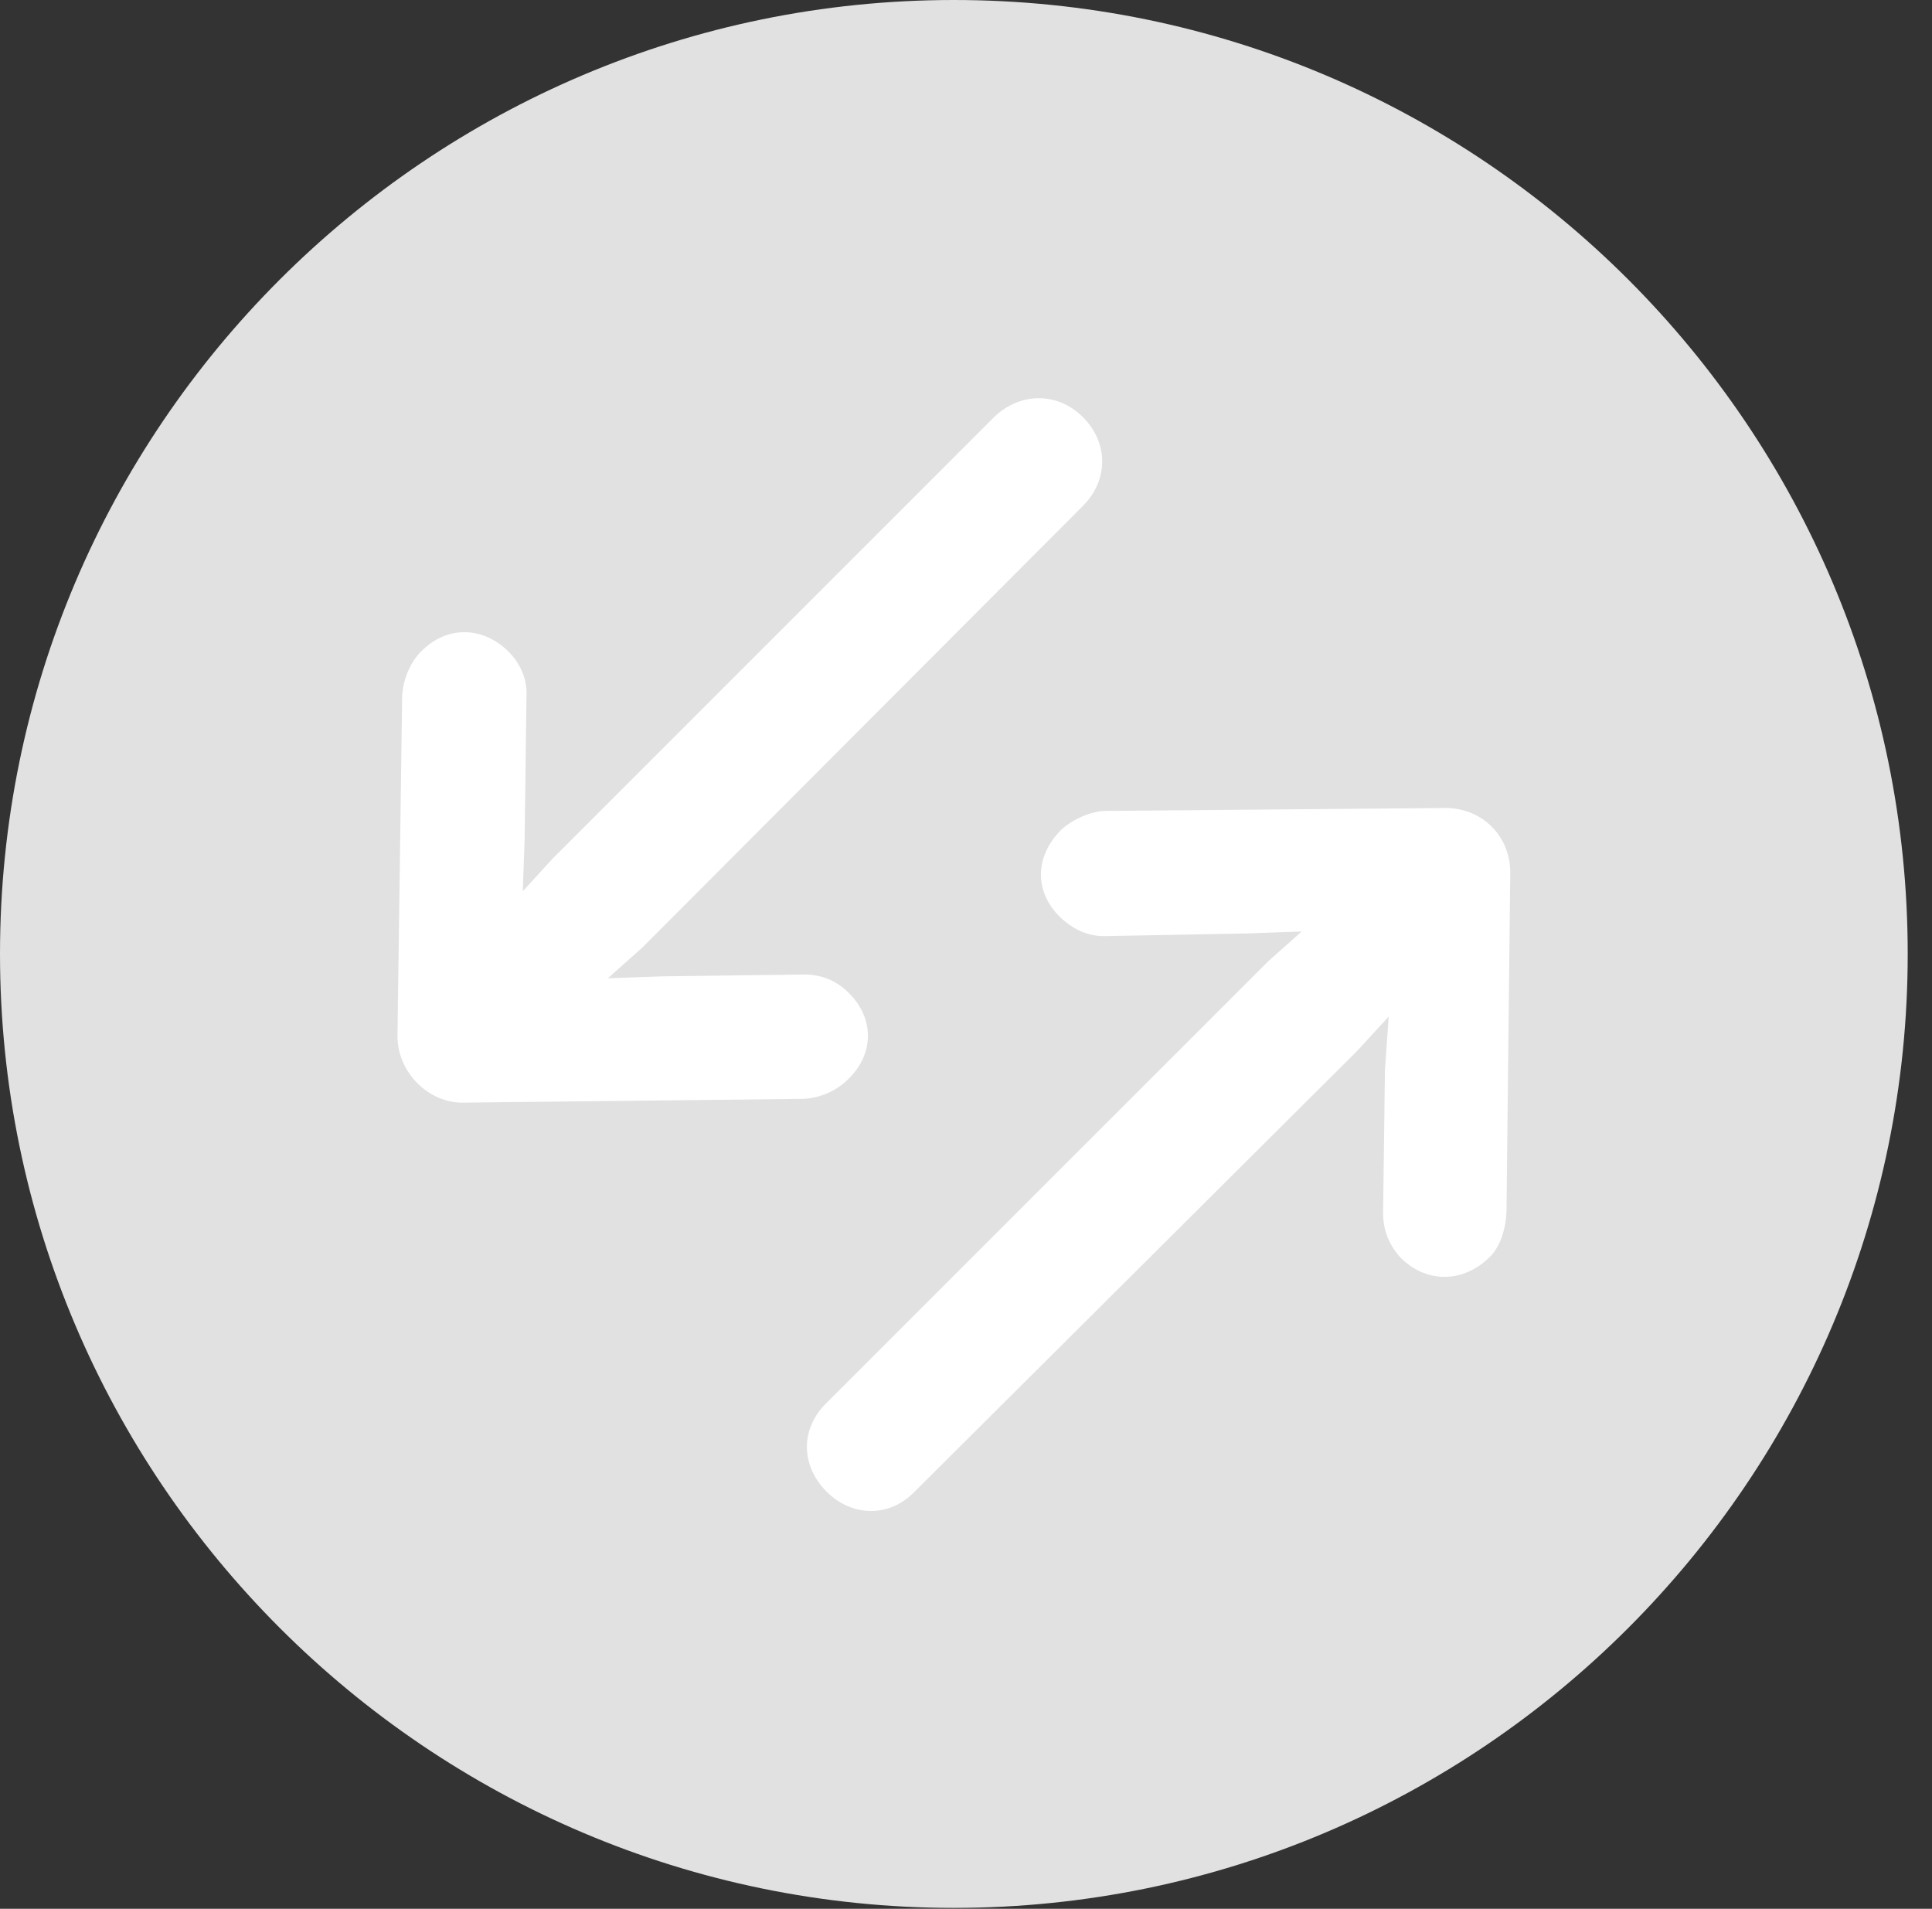 <?xml version="1.0" encoding="UTF-8"?>
<!--Generator: Apple Native CoreSVG 326-->
<!DOCTYPE svg
PUBLIC "-//W3C//DTD SVG 1.1//EN"
       "http://www.w3.org/Graphics/SVG/1.1/DTD/svg11.dtd">
<svg version="1.1" xmlns="http://www.w3.org/2000/svg" xmlns:xlink="http://www.w3.org/1999/xlink" viewBox="0 0 28.246 27.904">
 <rect x="0" y="0" width="28.246" height="27.904" fill="#333333" stroke="none"/>
 <g>
  <rect height="27.904" opacity="0" width="28.246" x="0" y="0"/>
  <path d="M13.945 27.891C21.643 27.891 27.891 21.629 27.891 13.945C27.891 6.248 21.643 0 13.945 0C6.262 0 0 6.248 0 13.945C0 21.629 6.262 27.891 13.945 27.891Z" fill="white" fill-opacity="0.85"/>
  <path d="M5.811 15.148L5.879 10.213C5.879 9.967 5.988 9.693 6.152 9.529C6.521 9.146 7.055 9.146 7.438 9.529C7.615 9.707 7.711 9.939 7.697 10.185L7.67 12.277L7.643 13.029L8.08 12.551L14.533 6.098C14.916 5.729 15.463 5.729 15.832 6.098C16.215 6.48 16.201 7.027 15.832 7.396L9.393 13.85L8.887 14.301L9.68 14.273L11.758 14.246C12.004 14.246 12.223 14.328 12.414 14.52C12.783 14.889 12.783 15.408 12.4 15.777C12.236 15.941 12.004 16.051 11.744 16.064L6.781 16.119C6.275 16.133 5.811 15.682 5.811 15.148ZM22.08 12.756L22.025 17.719C22.012 17.979 21.93 18.238 21.766 18.389C21.383 18.758 20.85 18.758 20.48 18.389C20.303 18.197 20.221 17.979 20.221 17.732L20.248 15.641L20.303 14.861L19.838 15.367L13.371 21.807C13.002 22.189 12.455 22.176 12.086 21.807C11.703 21.424 11.703 20.891 12.072 20.521L18.539 14.055L19.031 13.617L18.252 13.645L16.146 13.685C15.9 13.685 15.695 13.59 15.504 13.412C15.121 13.043 15.121 12.523 15.518 12.127C15.682 11.977 15.955 11.854 16.174 11.854L21.137 11.812C21.656 11.812 22.08 12.209 22.08 12.756Z" fill="white"/>
 </g>
</svg>

